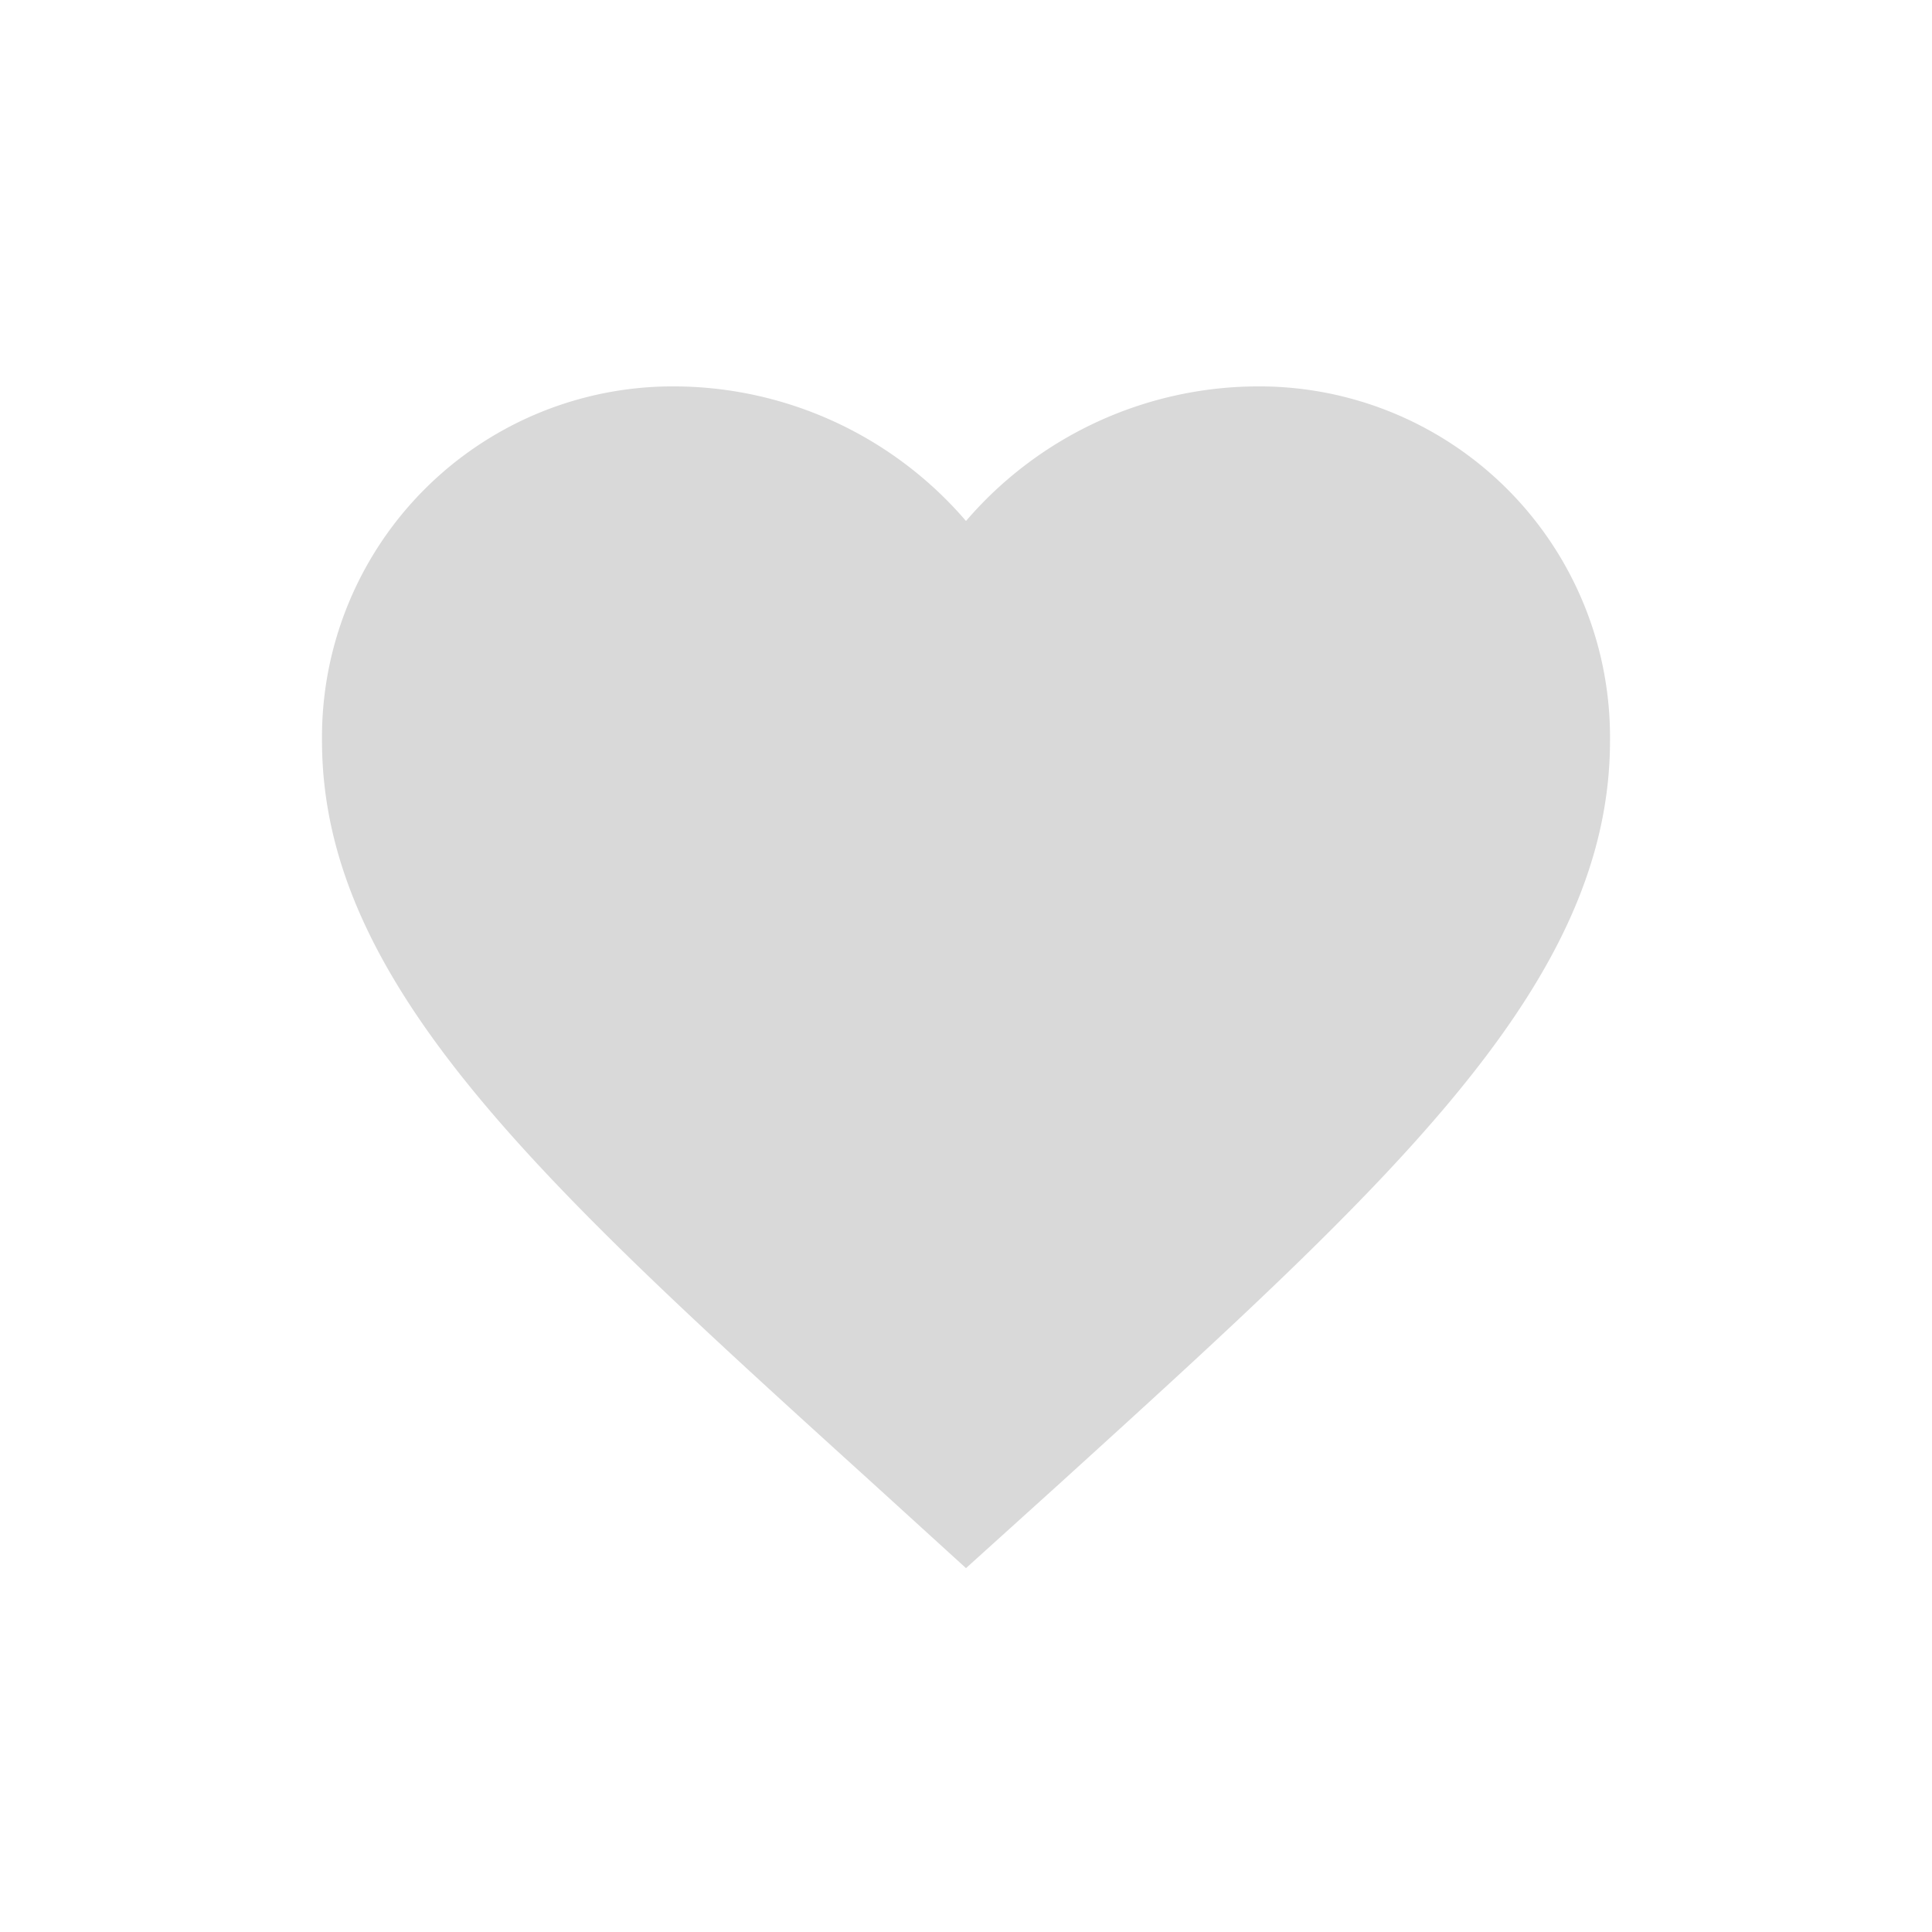 <svg xmlns="http://www.w3.org/2000/svg" width="30" height="30" viewBox="0 0 30 30"><g transform="translate(-4648 -3746)"><rect width="30" height="30" transform="translate(4648 3746)" fill="none"/><path d="M575-324.65l-1.45-1.32c-5.15-4.67-8.55-7.75-8.55-11.53a5.447,5.447,0,0,1,5.5-5.5,5.988,5.988,0,0,1,4.5,2.09,5.988,5.988,0,0,1,4.5-2.09,5.447,5.447,0,0,1,5.5,5.5c0,3.78-3.4,6.86-8.55,11.54L575-324.65Z" transform="translate(4088 4095)" fill="#d9d9d9" fill-rule="evenodd"/></g></svg>